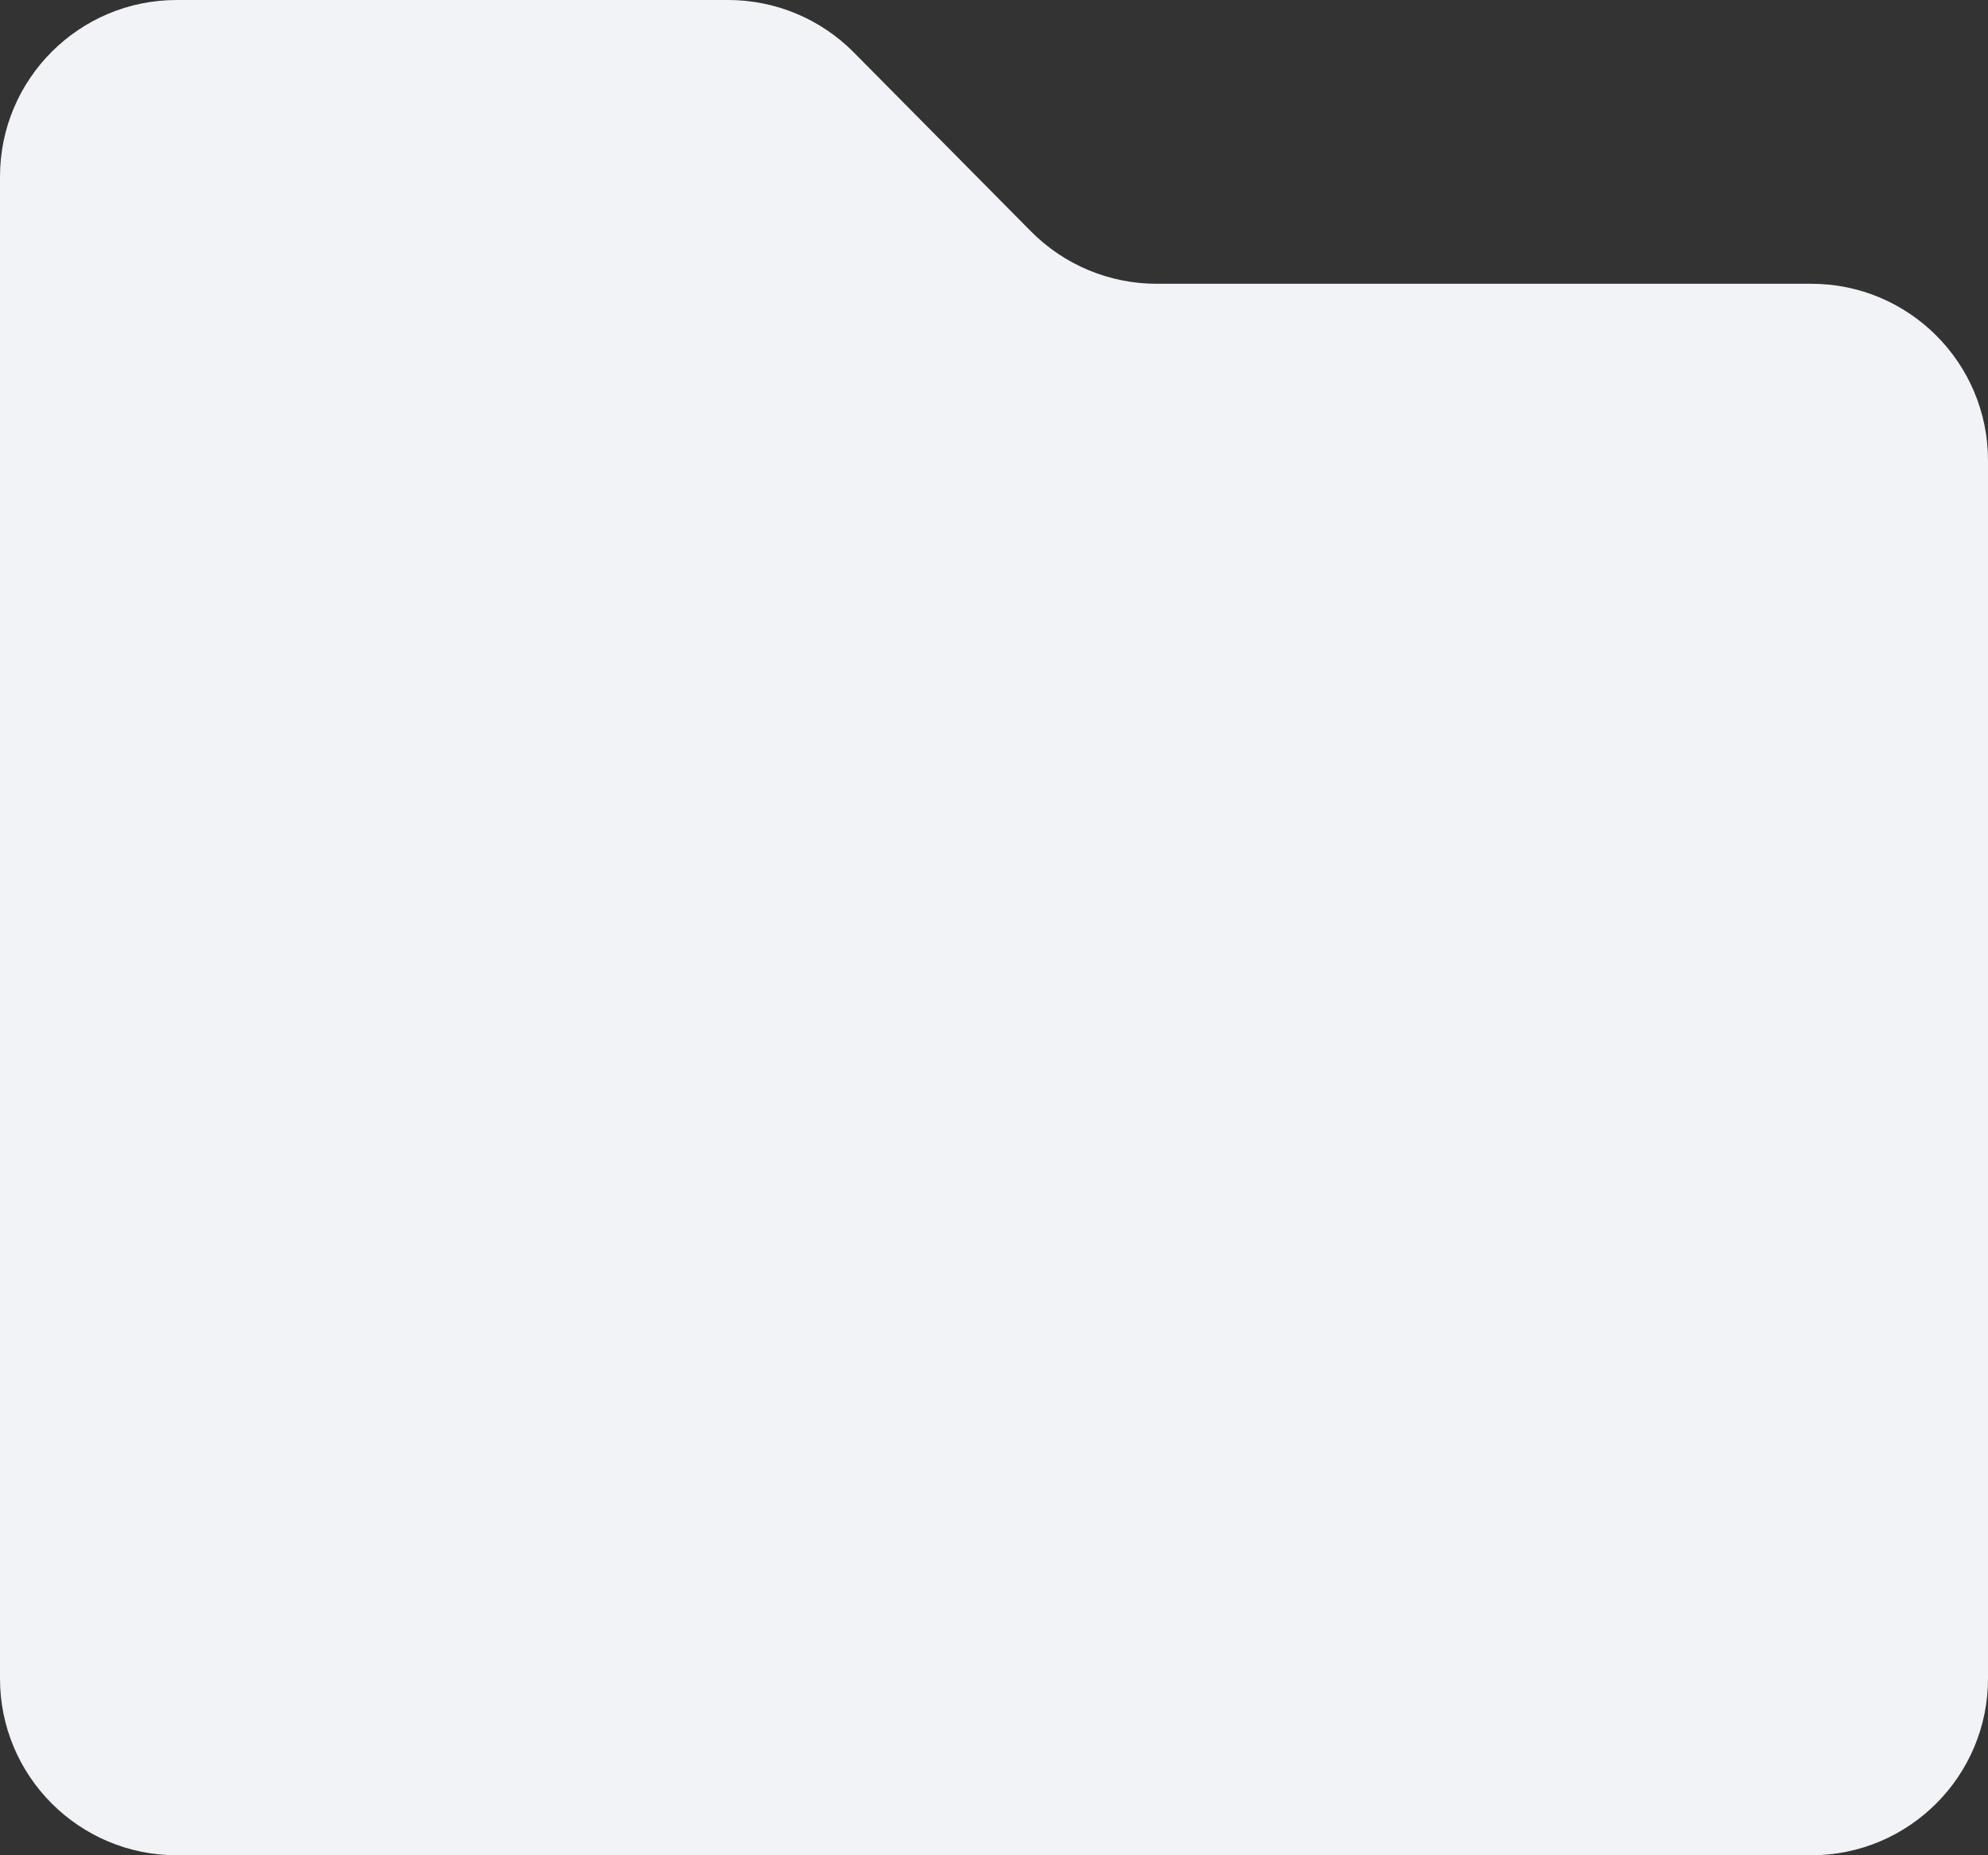 <svg width="45" height="42" viewBox="0 0 45 42" fill="none" xmlns="http://www.w3.org/2000/svg">
<rect x="0" y="0" width="45" height="42" fill="#333333" stroke="none"/>
<path d="M0 4C0 1.791 1.791 0 4 0H16.483C17.551 0 18.575 0.427 19.326 1.186L23.337 5.238C24.088 5.997 25.112 6.424 26.18 6.424H41C43.209 6.424 45 8.214 45 10.424V38C45 40.209 43.209 42 41 42H4C1.791 42 0 40.209 0 38V4Z" fill="#F2F3F7"/>
</svg>
